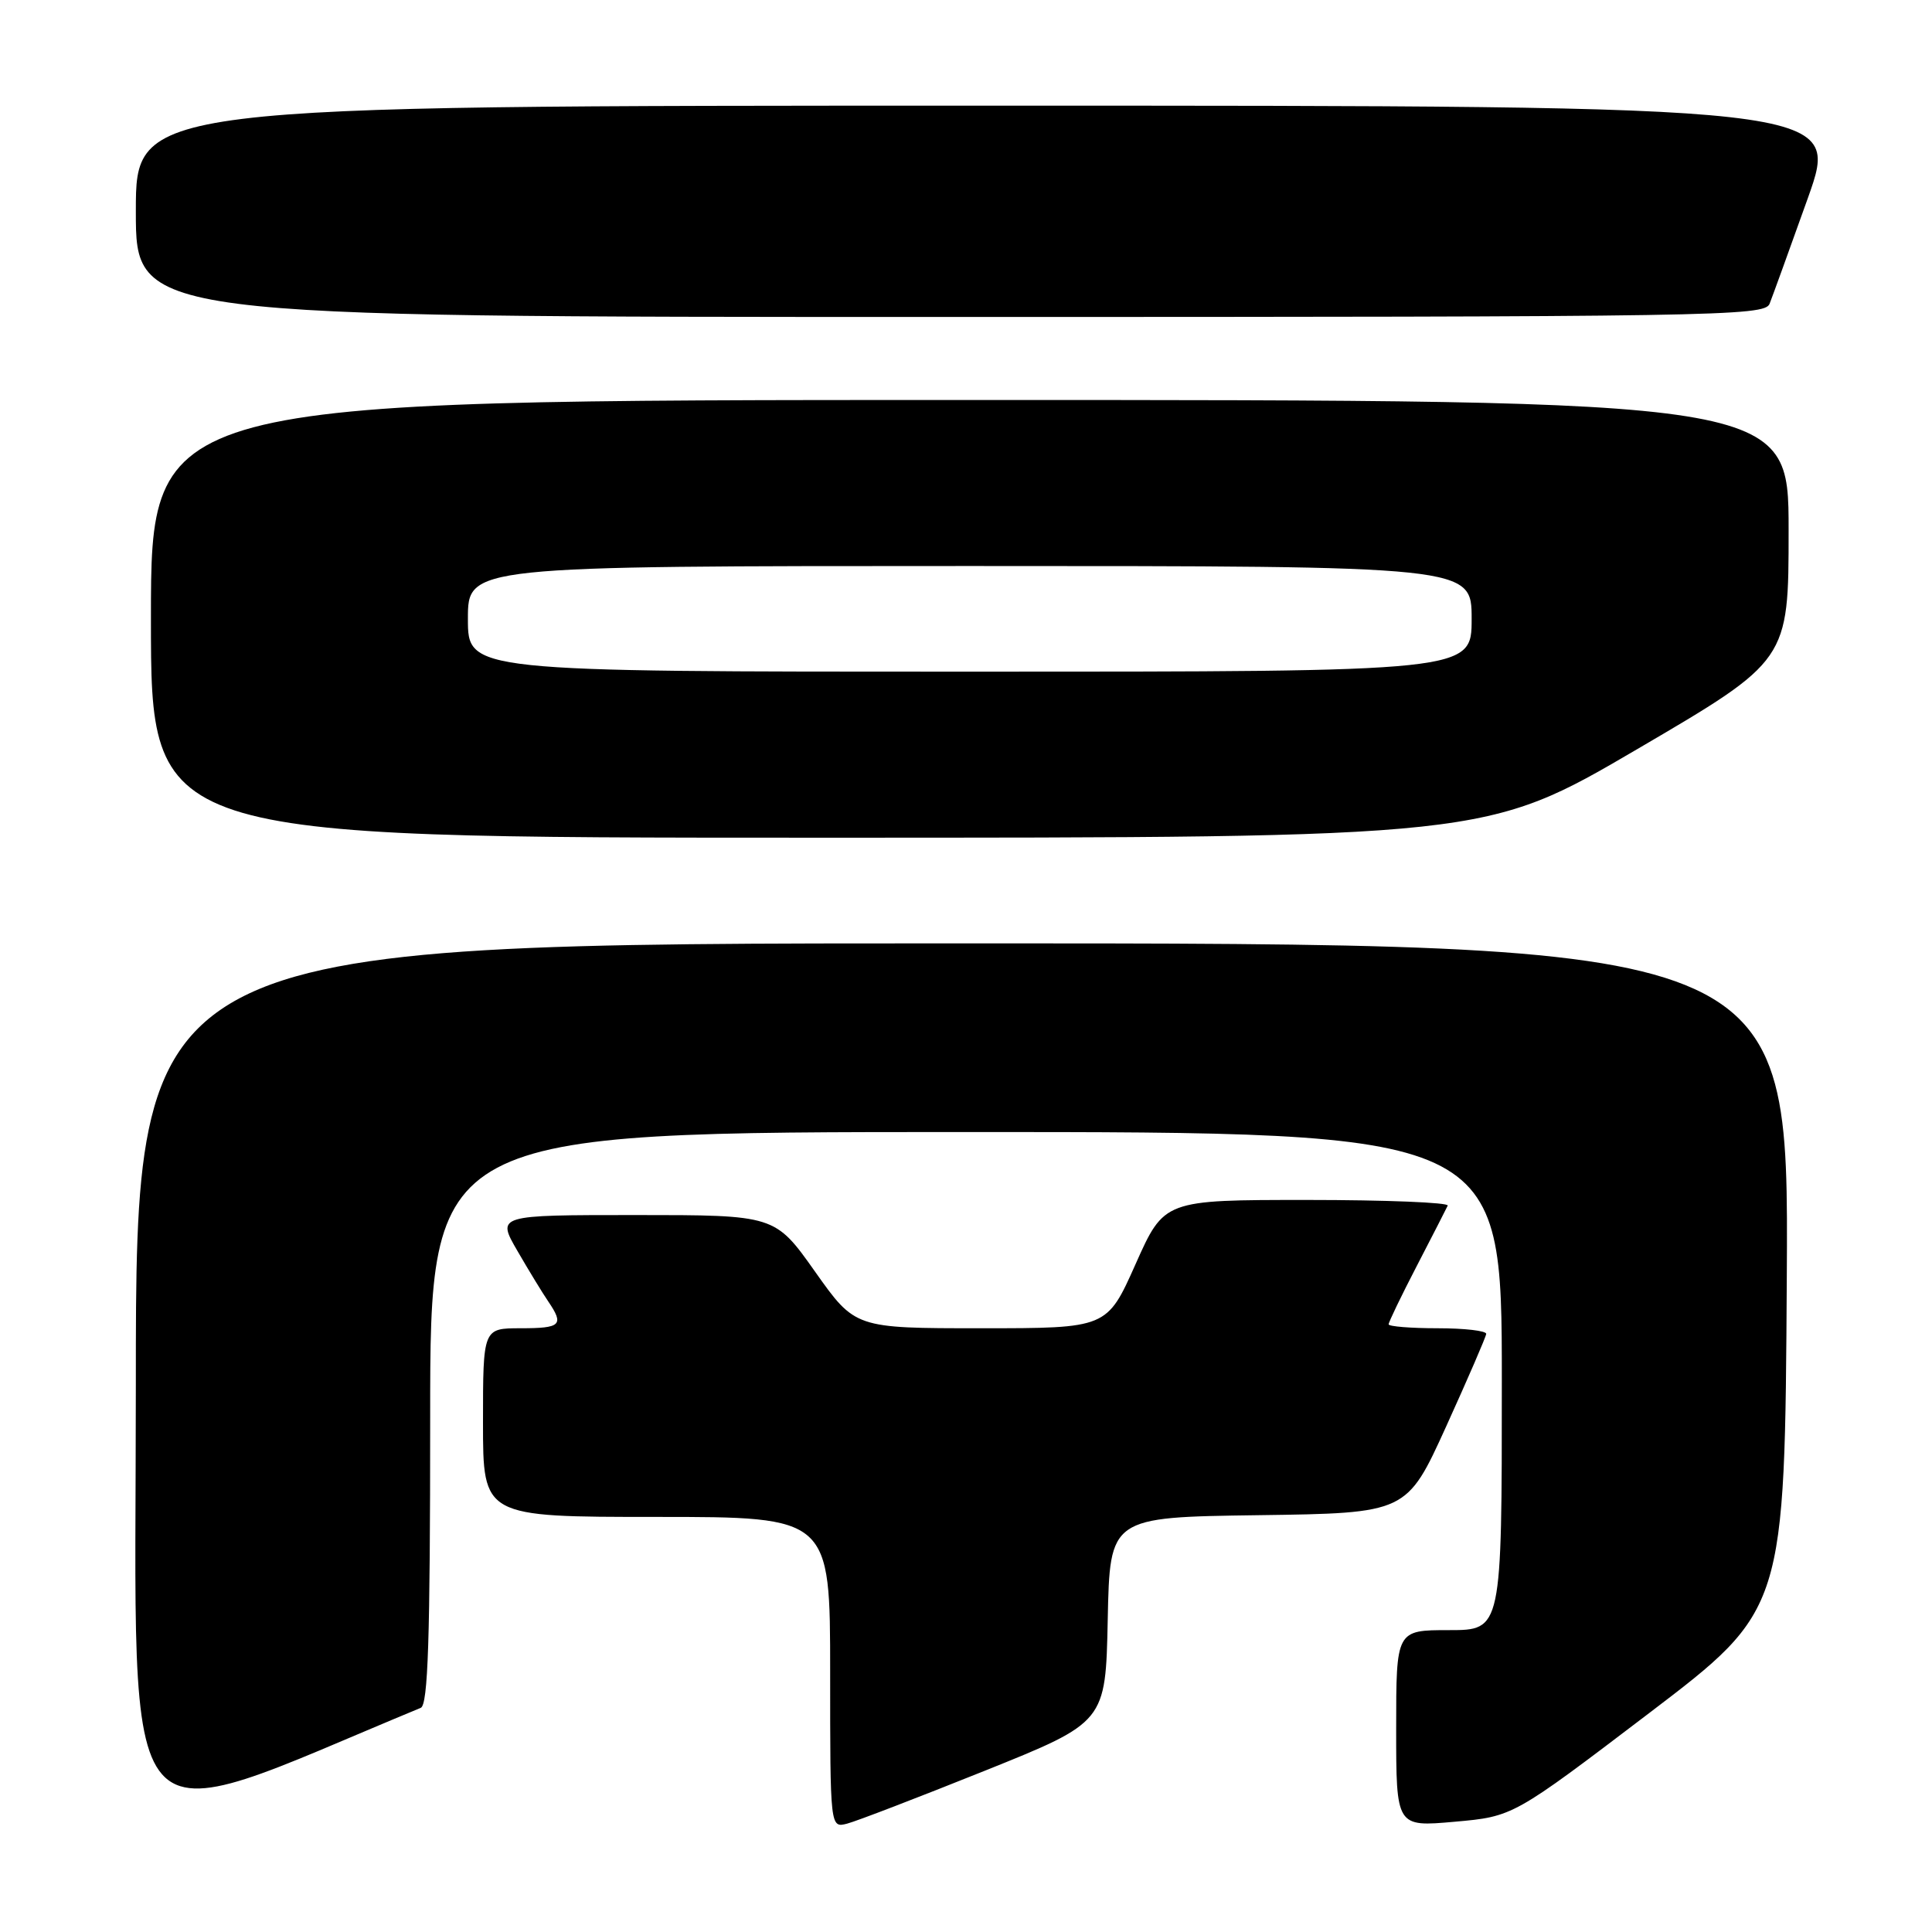 <?xml version="1.0" encoding="UTF-8" standalone="no"?>
<!DOCTYPE svg PUBLIC "-//W3C//DTD SVG 1.1//EN" "http://www.w3.org/Graphics/SVG/1.1/DTD/svg11.dtd" >
<svg xmlns="http://www.w3.org/2000/svg" xmlns:xlink="http://www.w3.org/1999/xlink" version="1.1" viewBox="0 0 256 256">
 <g >
 <path fill="currentColor"
d=" M 55.75 226.30 C 56.72 225.90 57.00 217.27 57.00 187.89 C 57.00 150.00 57.00 150.00 128.00 150.00 C 199.00 150.00 199.00 150.00 199.00 183.00 C 199.00 216.00 199.00 216.00 192.00 216.00 C 185.00 216.00 185.00 216.00 185.00 229.04 C 185.00 242.08 185.00 242.08 192.75 241.39 C 200.50 240.70 200.50 240.70 218.50 227.01 C 236.50 213.31 236.50 213.31 236.76 169.16 C 237.02 125.00 237.02 125.00 127.51 125.00 C 18.00 125.00 18.00 125.00 18.00 183.42 C 18.00 247.07 14.67 243.29 55.75 226.30 Z  M 130.50 234.63 C 146.50 228.20 146.50 228.20 146.78 214.62 C 147.06 201.04 147.06 201.04 166.73 200.77 C 186.40 200.50 186.40 200.50 191.63 189.00 C 194.50 182.68 196.89 177.16 196.93 176.75 C 196.97 176.34 194.07 176.00 190.50 176.00 C 186.93 176.00 184.00 175.76 184.00 175.48 C 184.00 175.19 185.68 171.70 187.74 167.73 C 189.80 163.75 191.64 160.16 191.83 159.75 C 192.01 159.34 183.64 159.00 173.21 159.00 C 154.26 159.00 154.26 159.00 150.47 167.50 C 146.68 176.00 146.68 176.00 130.00 176.00 C 113.31 176.00 113.31 176.00 108.00 168.50 C 102.69 161.00 102.69 161.00 84.25 161.00 C 65.81 161.00 65.81 161.00 68.56 165.75 C 70.07 168.36 71.92 171.39 72.66 172.47 C 74.77 175.58 74.33 176.00 69.00 176.00 C 64.00 176.00 64.00 176.00 64.00 188.50 C 64.00 201.00 64.00 201.00 87.00 201.00 C 110.00 201.00 110.00 201.00 110.00 221.61 C 110.00 242.22 110.00 242.22 112.25 241.64 C 113.49 241.32 121.70 238.16 130.50 234.63 Z  M 216.95 99.26 C 237.00 87.52 237.00 87.52 237.00 70.26 C 237.00 53.00 237.00 53.00 128.50 53.00 C 20.00 53.00 20.00 53.00 20.00 82.00 C 20.00 111.00 20.00 111.00 108.45 111.00 C 196.90 111.00 196.90 111.00 216.95 99.26 Z  M 234.48 40.25 C 234.86 39.29 237.14 32.99 239.55 26.25 C 243.91 14.00 243.91 14.00 130.96 14.00 C 18.00 14.00 18.00 14.00 18.00 28.00 C 18.00 42.00 18.00 42.00 125.89 42.00 C 227.72 42.00 233.83 41.90 234.48 40.25 Z  M 62.00 82.00 C 62.00 75.00 62.00 75.00 128.50 75.00 C 195.00 75.00 195.00 75.00 195.00 82.00 C 195.00 89.00 195.00 89.00 128.50 89.00 C 62.00 89.00 62.00 89.00 62.00 82.00 Z "/>
</g>
</svg>